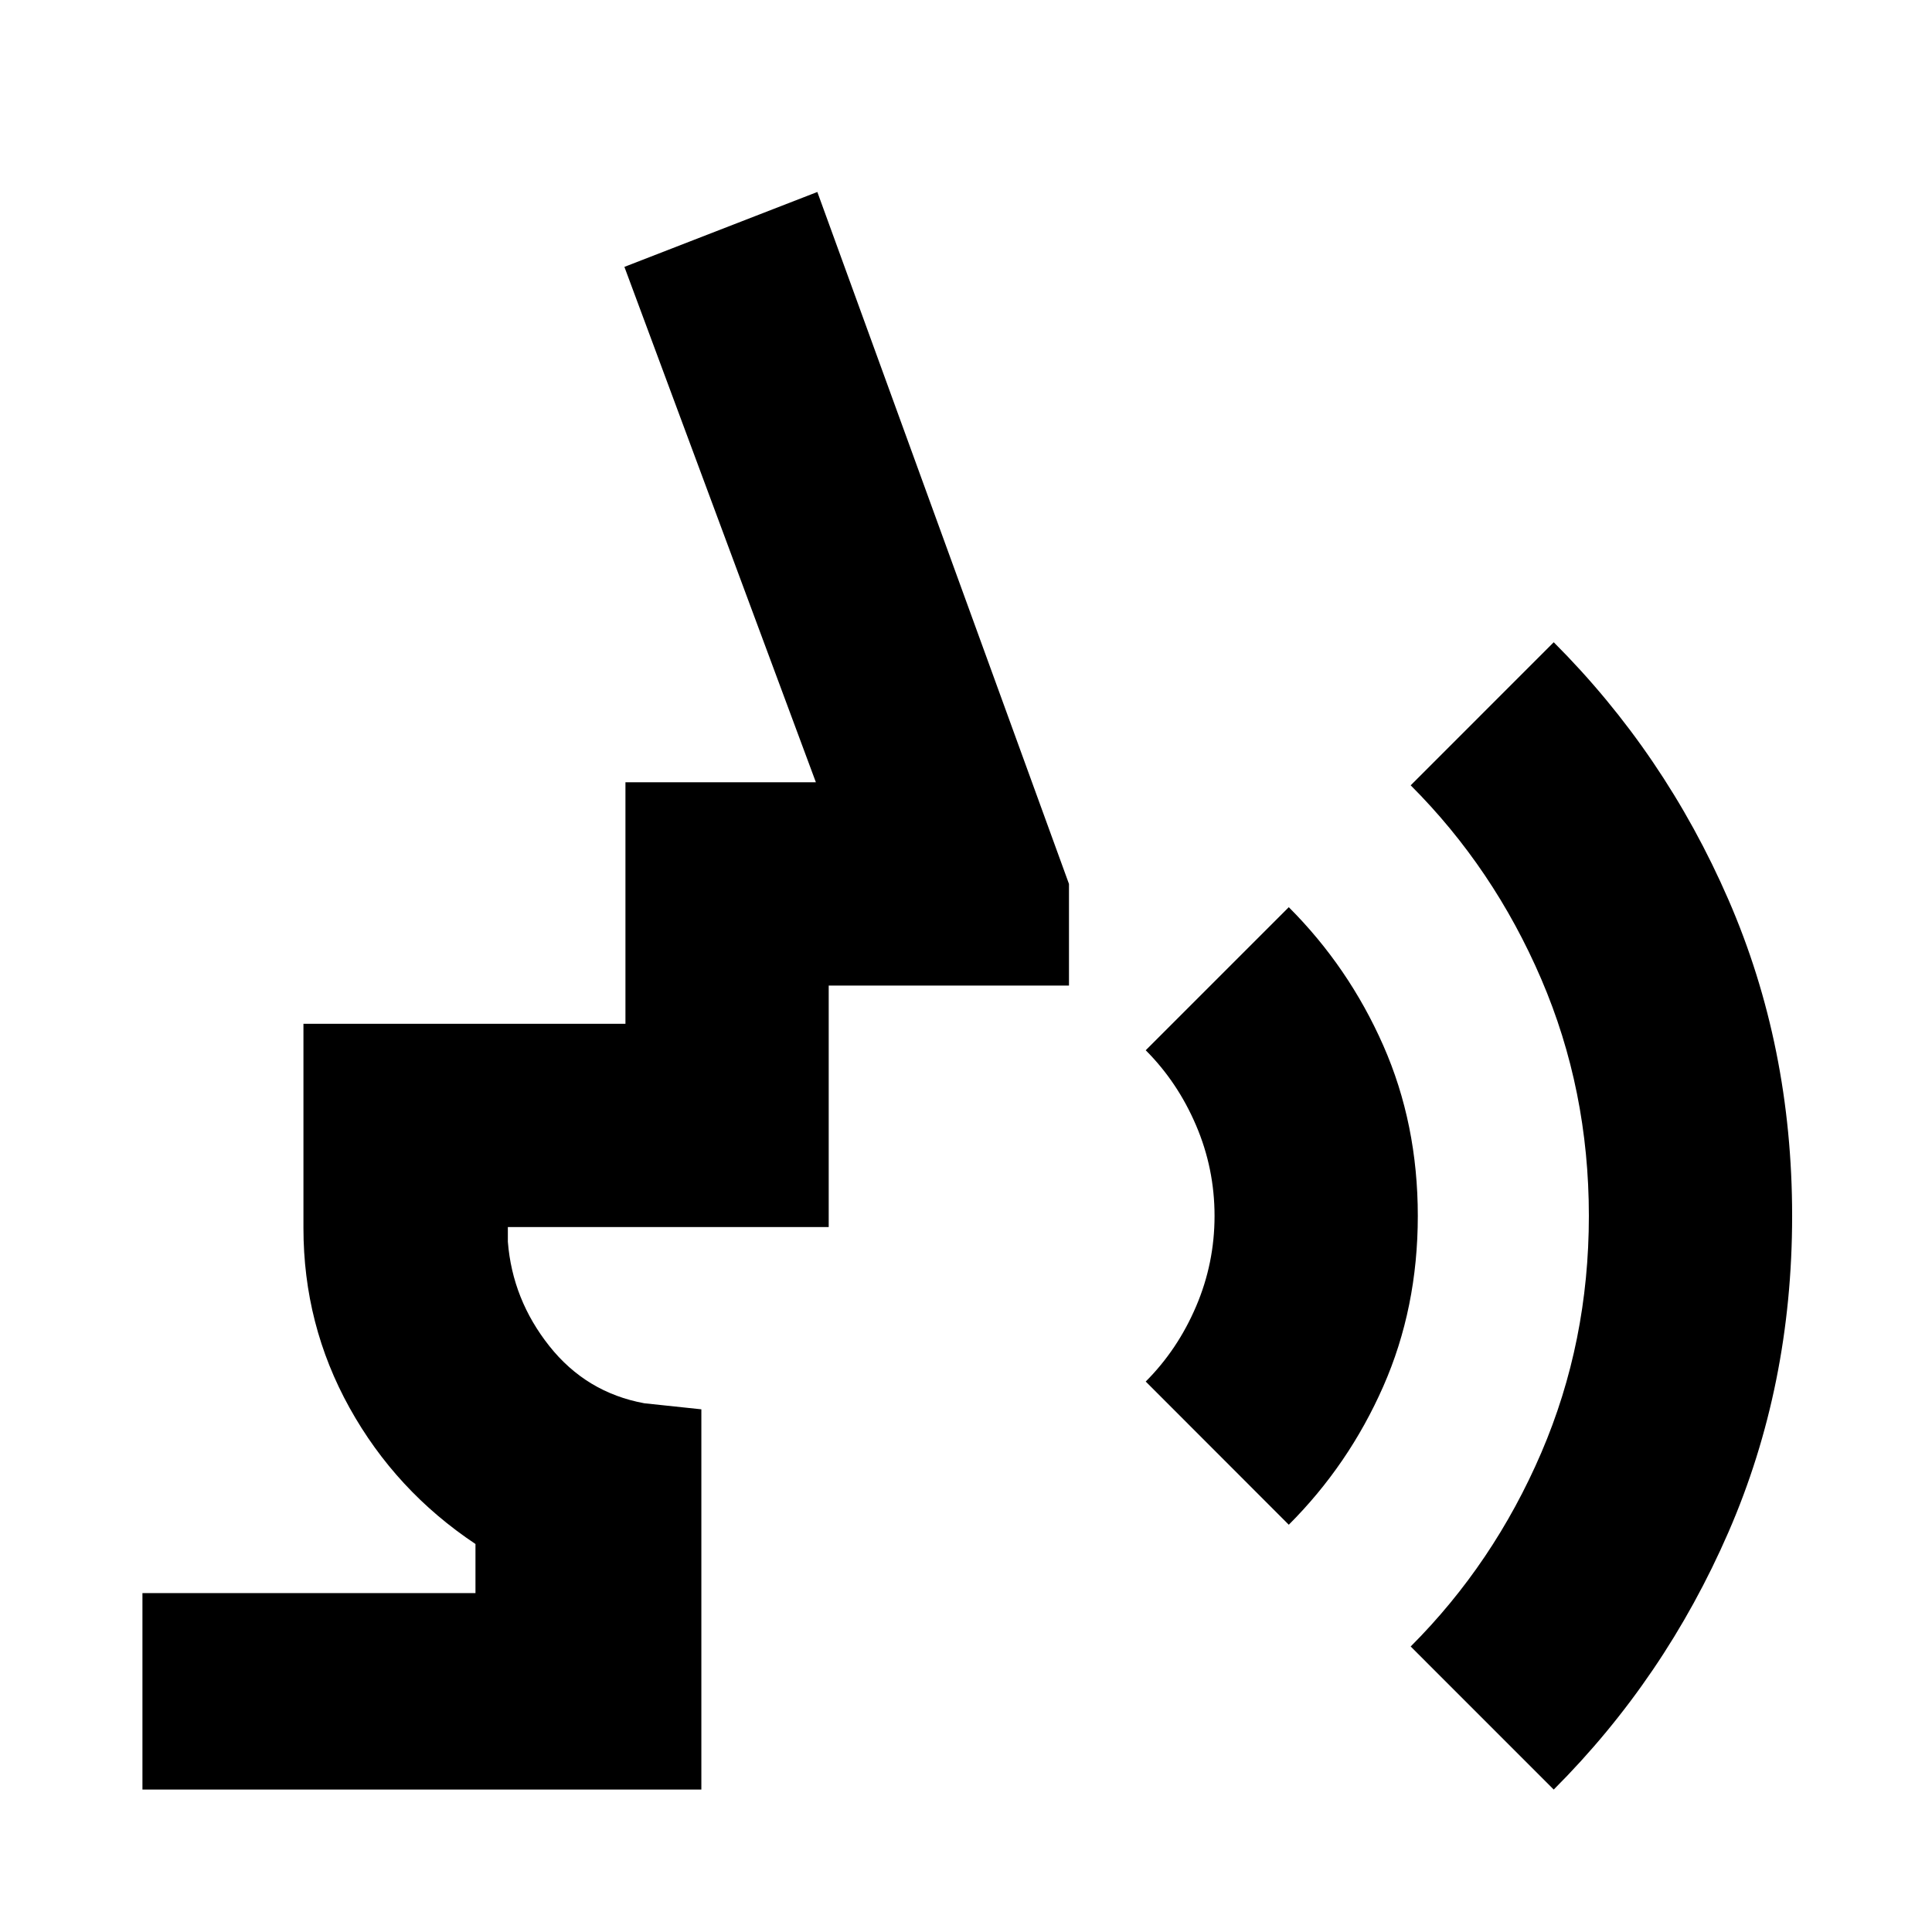 <svg xmlns="http://www.w3.org/2000/svg" height="24" viewBox="0 -960 960 960" width="24"><path d="m640.39-202.37-71.09-71.15q15.85-15.85 25.02-37.32 9.18-21.46 9.18-44.99 0-23.52-9.18-44.98-9.17-21.47-25.02-37.32l71.09-71.09q29.81 29.81 46.96 68.73 17.15 38.93 17.15 84.66 0 45.74-17.15 84.7t-46.96 68.76ZM772.04-70.78l-71.08-71.09q41.24-41.24 64.89-96.26t23.65-117.7q0-62.6-23.65-117.66-23.65-55.05-64.89-96.29l71.08-71.09q55.2 55.2 86.83 127.96 31.63 72.76 31.63 157.08 0 84.4-31.63 157.12-31.63 72.73-86.83 127.93Zm-701.26 0v-97.61h165.48v-24.41q-39.65-26.4-62.57-67.67-22.91-41.27-22.91-89.31v-101.5h160v-120h94.63l-95.15-256.11 95.87-37.22 125.04 343.83v50.5H411.78v120H252.35v7.28q2.26 28.72 20.62 51.85 18.36 23.13 47.2 28.43l28.33 3v188.94H70.78Z"/></svg>